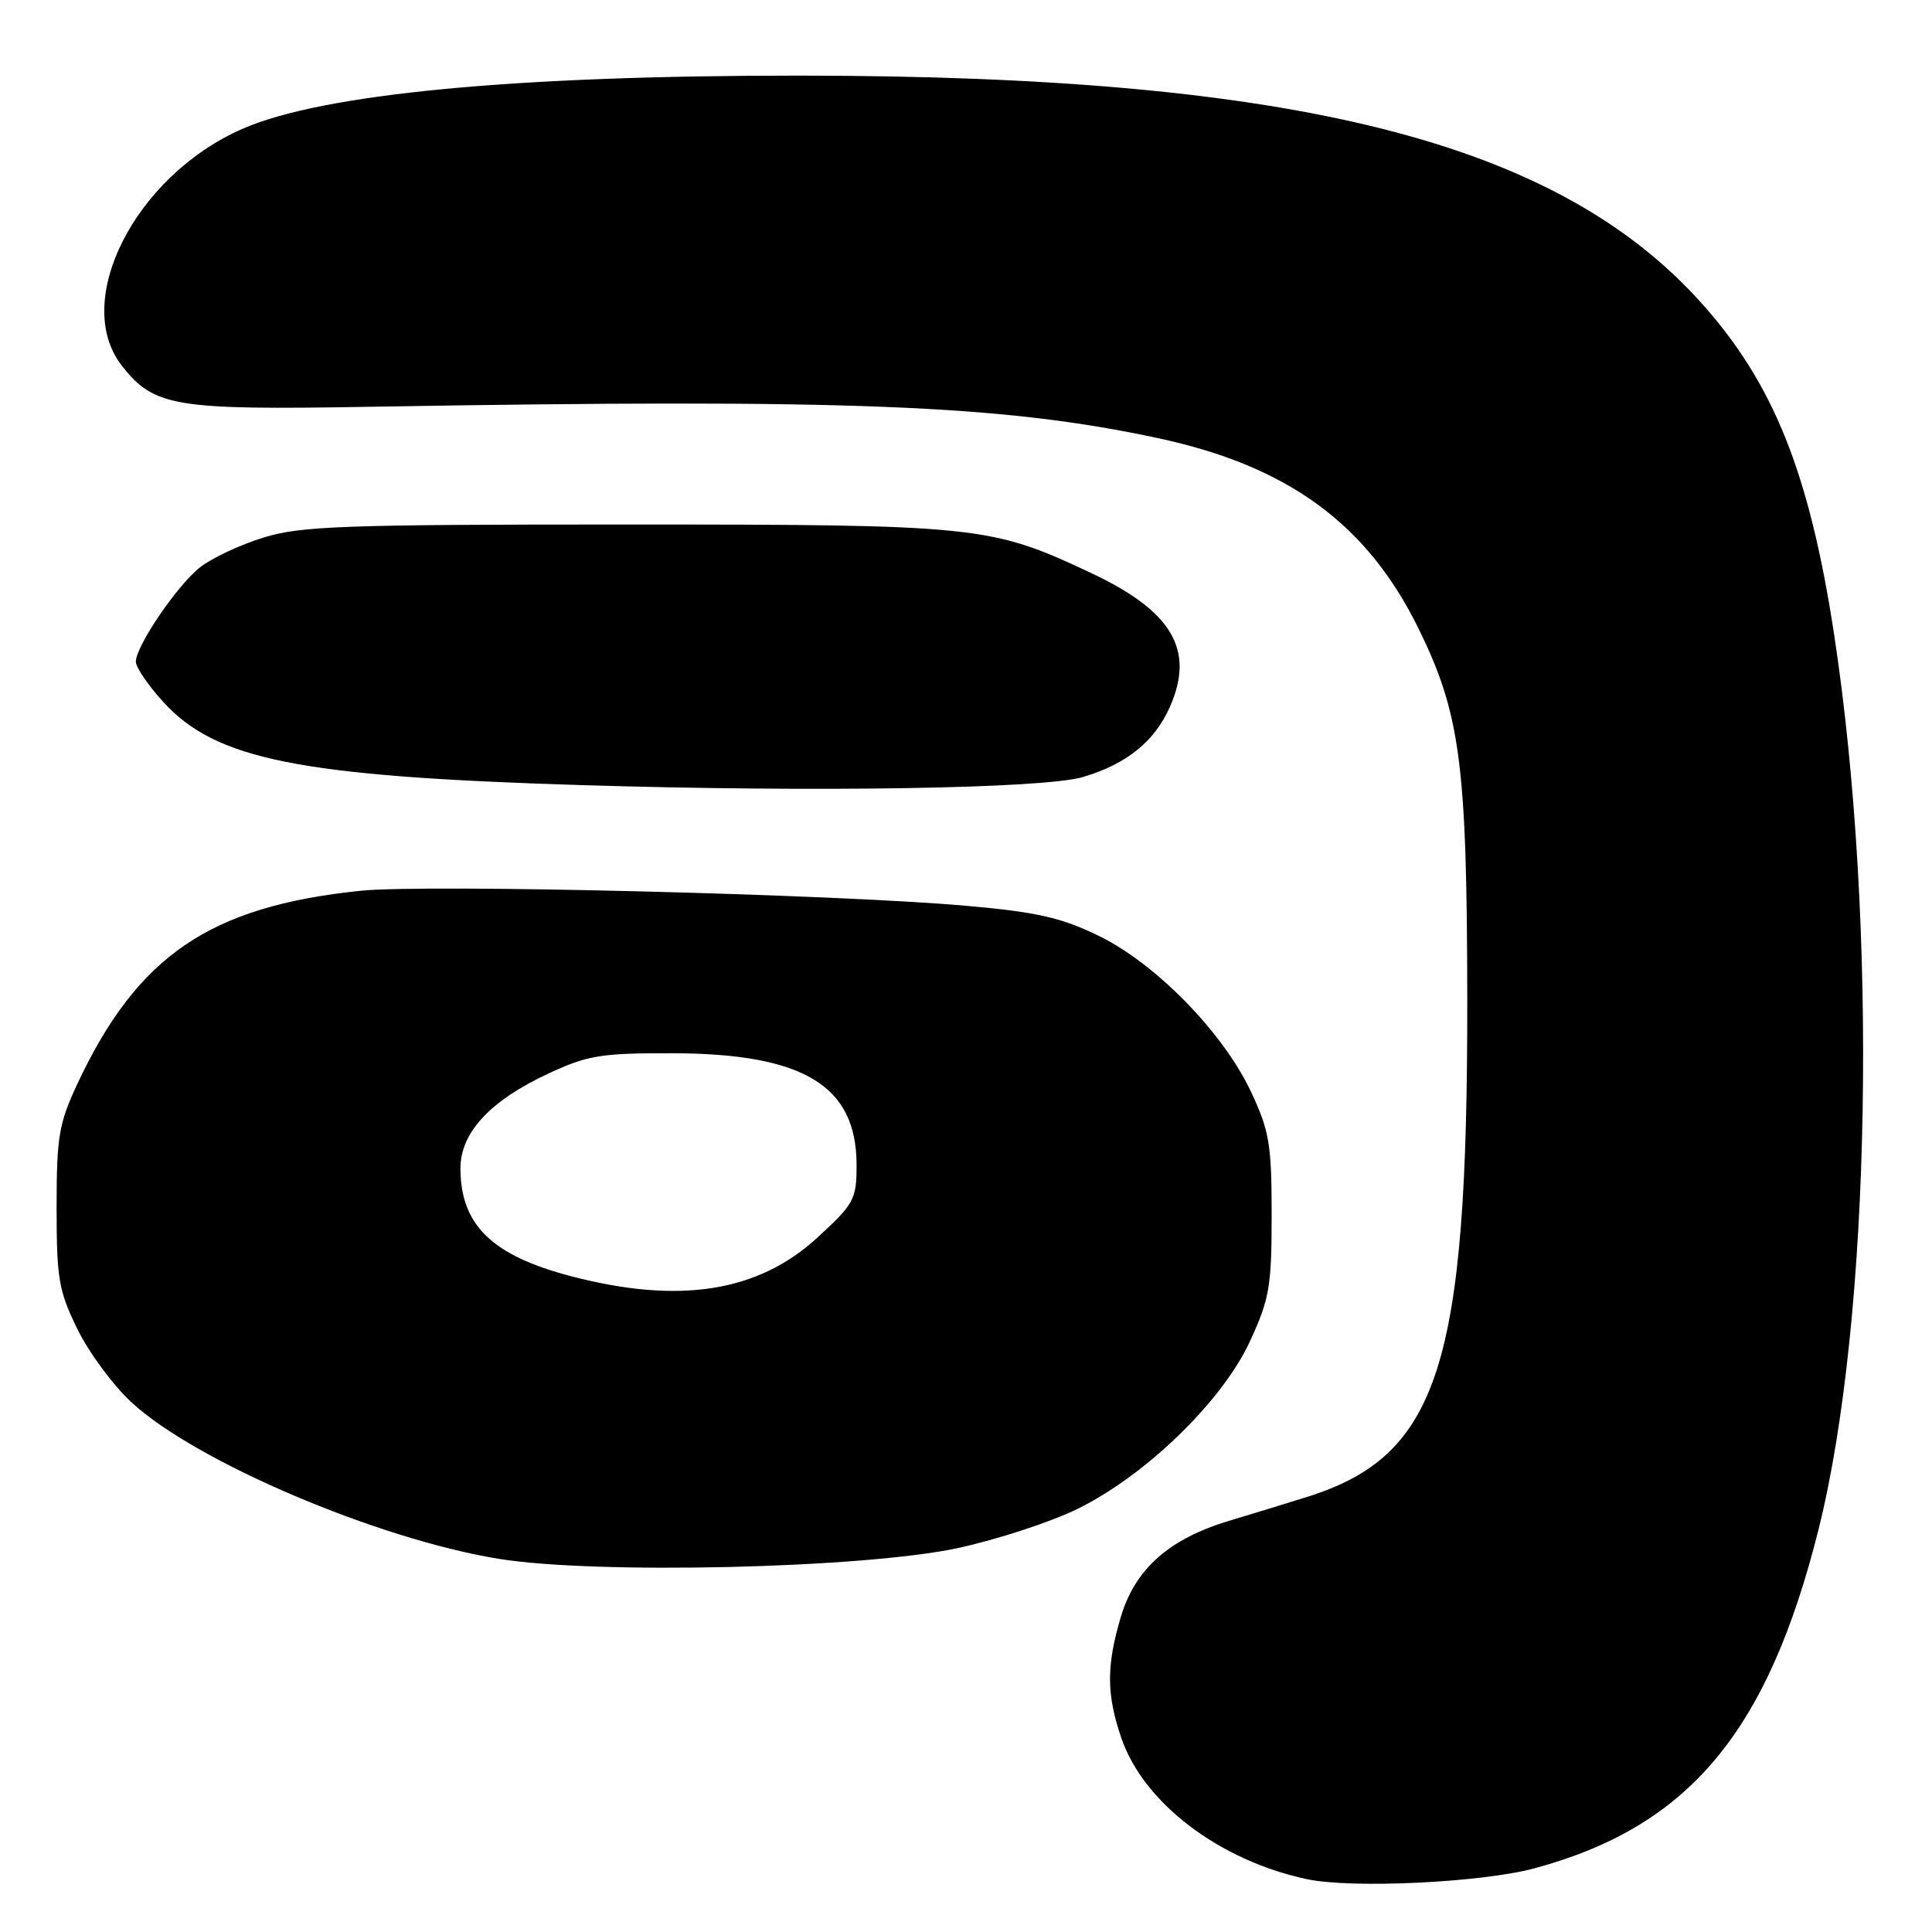 <?xml version="1.0" encoding="UTF-8" standalone="no"?>
<!DOCTYPE svg PUBLIC "-//W3C//DTD SVG 1.1//EN" "http://www.w3.org/Graphics/SVG/1.1/DTD/svg11.dtd" >
<svg xmlns="http://www.w3.org/2000/svg" xmlns:xlink="http://www.w3.org/1999/xlink" version="1.1" viewBox="0 0 256 256">
 <g >
 <path fill="currentColor"
d=" M 203.33 247.56 C 223.76 242.04 234.22 229.56 240.96 202.68 C 247.96 174.70 248.87 122.32 243.02 84.00 C 239.75 62.63 234.99 50.76 225.38 40.08 C 206.19 18.74 171.69 10.05 106.00 10.02 C 68.09 10.00 42.65 12.44 32.08 17.09 C 17.86 23.35 9.45 39.95 16.17 48.49 C 20.42 53.90 23.16 54.35 49.00 53.90 C 112.34 52.82 132.86 53.63 153.50 58.07 C 170.66 61.75 181.16 69.43 187.96 83.28 C 193.51 94.59 194.39 101.29 194.42 132.50 C 194.47 180.97 190.63 192.88 173.19 198.35 C 170.61 199.16 165.96 200.59 162.85 201.52 C 154.92 203.90 150.40 207.90 148.52 214.24 C 146.59 220.75 146.60 224.48 148.58 230.29 C 151.52 238.89 161.55 246.53 173.18 249.00 C 179.18 250.27 196.32 249.45 203.33 247.56 Z  M 126.96 205.12 C 132.16 203.99 139.29 201.66 142.81 199.92 C 151.86 195.47 161.97 185.64 165.61 177.76 C 168.22 172.11 168.50 170.47 168.50 161.00 C 168.50 151.67 168.20 149.85 165.79 144.72 C 162.11 136.85 153.17 127.69 145.58 124.00 C 140.61 121.58 137.40 120.85 128.00 120.02 C 110.48 118.47 56.49 117.13 47.80 118.03 C 27.78 120.10 18.22 126.63 10.24 143.64 C 7.80 148.86 7.50 150.64 7.50 160.00 C 7.50 169.45 7.78 171.06 10.27 176.14 C 11.79 179.24 15.02 183.61 17.45 185.84 C 25.95 193.68 49.90 203.89 66.00 206.54 C 78.85 208.65 114.46 207.82 126.96 205.12 Z  M 143.50 102.96 C 149.32 101.23 153.01 98.24 155.05 93.59 C 158.34 86.08 155.29 80.95 144.50 75.89 C 131.27 69.67 129.62 69.50 83.00 69.50 C 45.51 69.50 39.84 69.70 34.91 71.23 C 31.83 72.18 28.06 73.95 26.52 75.16 C 23.47 77.56 18.00 85.61 18.00 87.69 C 18.00 88.41 19.61 90.78 21.58 92.95 C 28.55 100.67 39.61 102.88 77.00 104.03 C 108.15 104.99 138.31 104.50 143.50 102.96 Z  M 75.72 169.12 C 65.20 166.37 61.05 162.35 61.01 154.86 C 61.00 150.09 64.91 145.86 72.67 142.25 C 77.86 139.83 79.65 139.54 89.05 139.56 C 106.48 139.59 113.50 143.84 113.50 154.36 C 113.50 158.93 113.19 159.50 108.33 163.97 C 100.46 171.21 90.04 172.85 75.72 169.12 Z "/>
</g>
</svg>